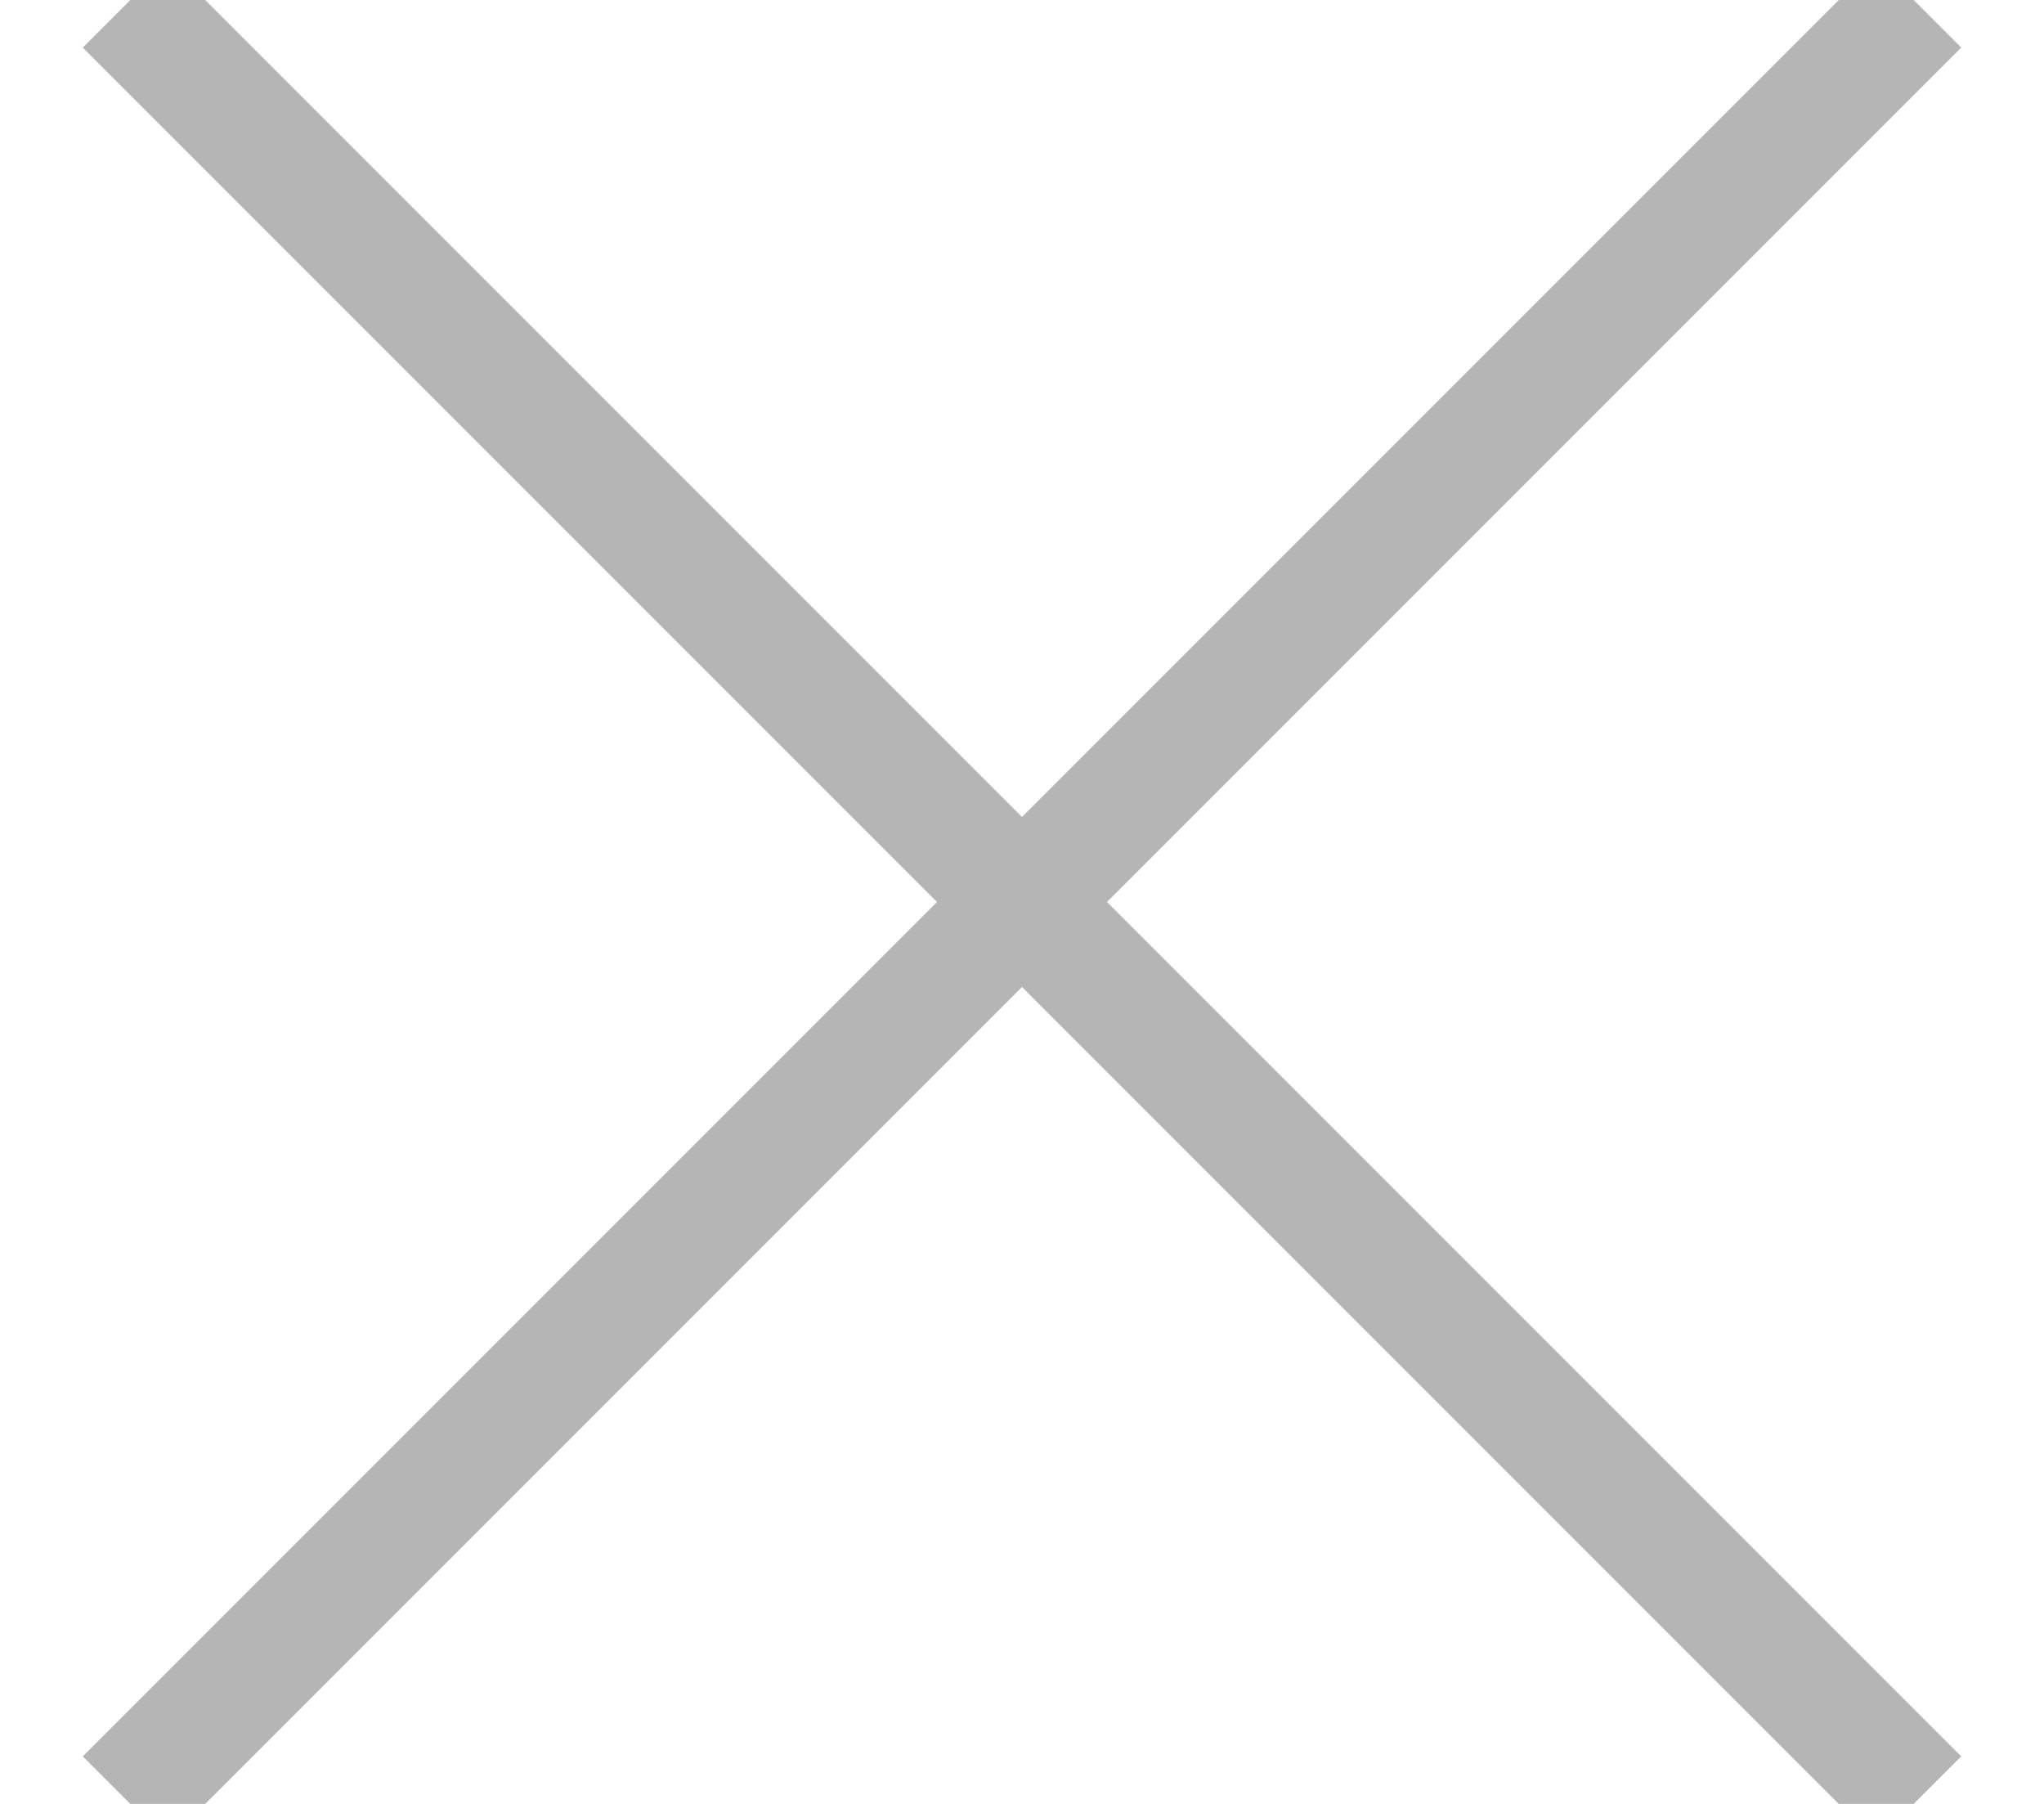 <?xml version="1.0" encoding="UTF-8" standalone="no"?>
<svg width="17px" height="15px" viewBox="0 0 17 15" version="1.1" xmlns="http://www.w3.org/2000/svg" xmlns:xlink="http://www.w3.org/1999/xlink" xmlns:sketch="http://www.bohemiancoding.com/sketch/ns">
    <!-- Generator: Sketch 3.4 (15575) - http://www.bohemiancoding.com/sketch -->
    <title>icon-close</title>
    <desc>Created with Sketch.</desc>
    <defs></defs>
    <g id="Page-1" stroke="none" stroke-width="1" fill="none" fill-rule="evenodd" sketch:type="MSPage">
        <g id="3.弹窗-登录" sketch:type="MSArtboardGroup" transform="translate(-1184, -350)" stroke="#B5B5B5">
            <g id="icon-close" sketch:type="MSLayerGroup" transform="translate(1185, 350)">
                <path d="M14.958,0.042 L0.042,14.958" id="Line" sketch:type="MSShapeGroup"></path>
                <path d="M14.958,14.958 L0.042,0.042" id="Line-Copy" sketch:type="MSShapeGroup"></path>
            </g>
        </g>
    </g>
</svg>
